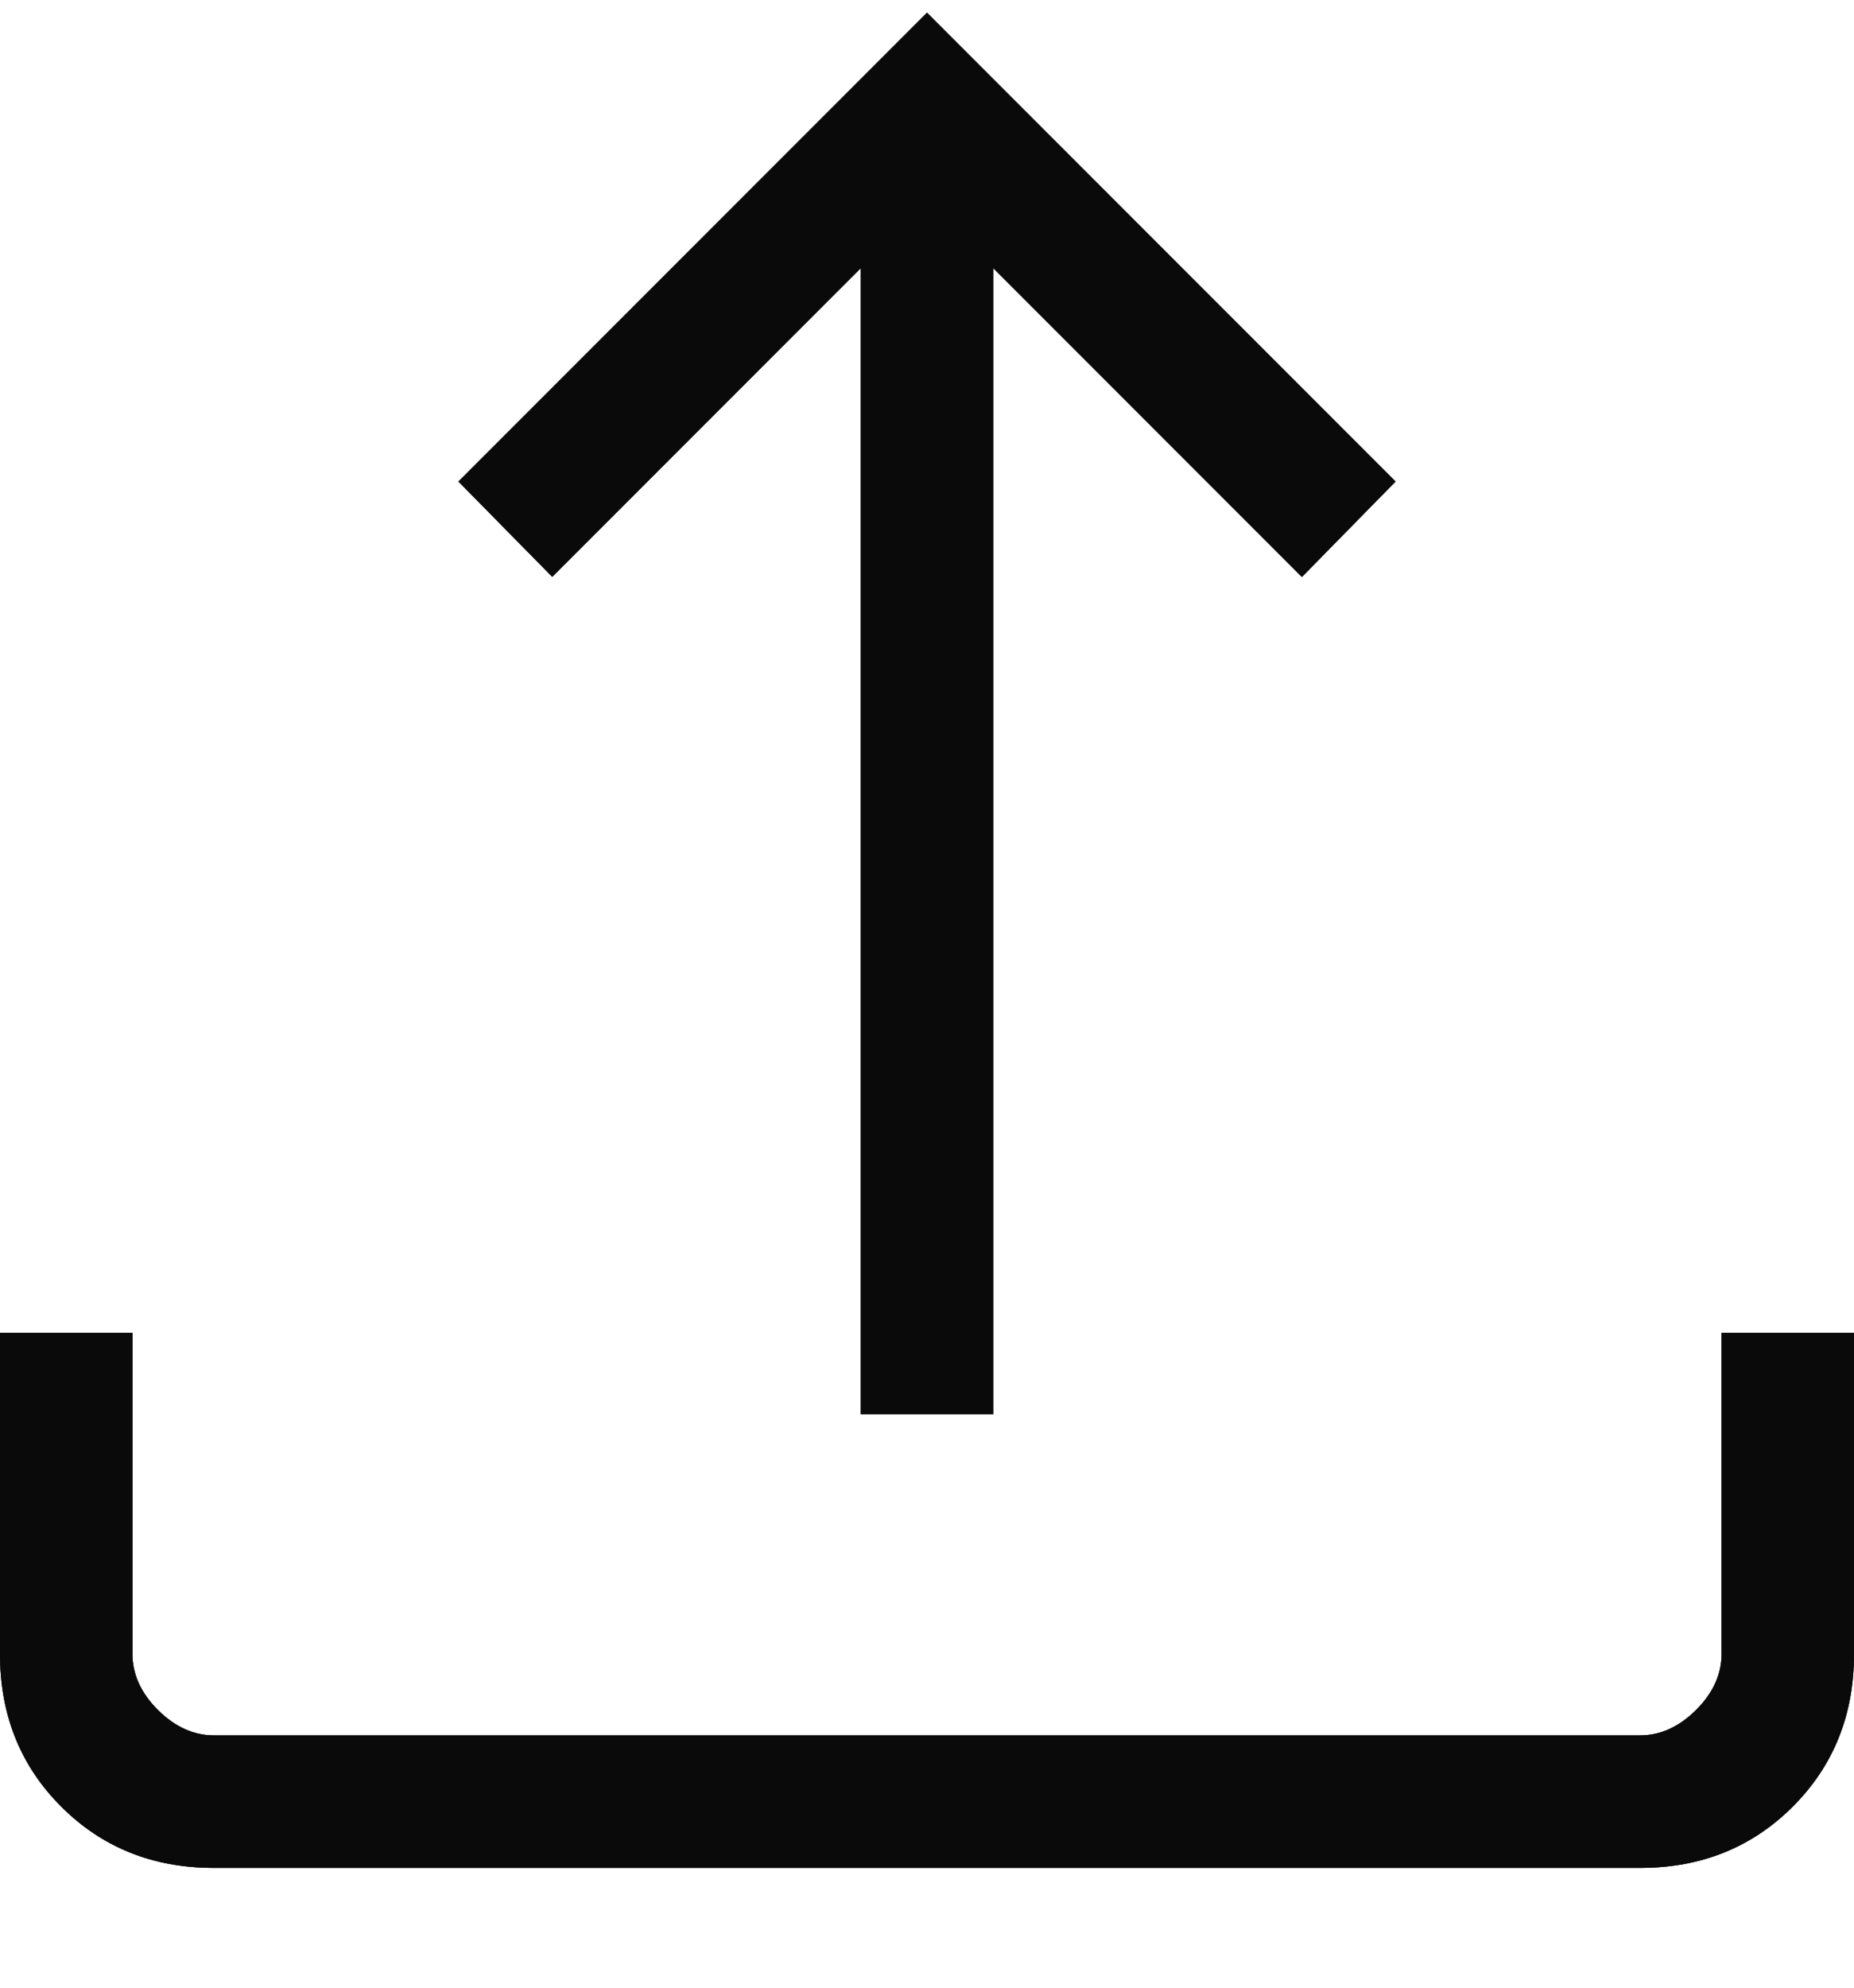 <svg width="14" height="15" viewBox="0 0 14 15" fill="none" xmlns="http://www.w3.org/2000/svg">
<path d="M6.5 10.673V2.023L4.17 4.353L3.462 3.634L7 0.096L10.538 3.634L9.831 4.354L7.5 2.023V10.673H6.5ZM1.615 14.096C1.155 14.096 0.771 13.942 0.463 13.634C0.154 13.326 0 12.941 0 12.481V10.058H1V12.481C1 12.635 1.064 12.776 1.192 12.904C1.321 13.032 1.462 13.096 1.615 13.096H12.385C12.538 13.096 12.679 13.032 12.808 12.904C12.936 12.776 13 12.635 13 12.481V10.058H14V12.481C14 12.941 13.846 13.325 13.538 13.633C13.229 13.942 12.845 14.096 12.385 14.096H1.615Z" fill="#767676"/>
<path d="M6.5 10.673V2.023L4.17 4.353L3.462 3.634L7 0.096L10.538 3.634L9.831 4.354L7.5 2.023V10.673H6.5ZM1.615 14.096C1.155 14.096 0.771 13.942 0.463 13.634C0.154 13.326 0 12.941 0 12.481V10.058H1V12.481C1 12.635 1.064 12.776 1.192 12.904C1.321 13.032 1.462 13.096 1.615 13.096H12.385C12.538 13.096 12.679 13.032 12.808 12.904C12.936 12.776 13 12.635 13 12.481V10.058H14V12.481C14 12.941 13.846 13.325 13.538 13.633C13.229 13.942 12.845 14.096 12.385 14.096H1.615Z" fill="black" fill-opacity="0.2"/>
<path d="M6.5 10.673V2.023L4.17 4.353L3.462 3.634L7 0.096L10.538 3.634L9.831 4.354L7.5 2.023V10.673H6.5ZM1.615 14.096C1.155 14.096 0.771 13.942 0.463 13.634C0.154 13.326 0 12.941 0 12.481V10.058H1V12.481C1 12.635 1.064 12.776 1.192 12.904C1.321 13.032 1.462 13.096 1.615 13.096H12.385C12.538 13.096 12.679 13.032 12.808 12.904C12.936 12.776 13 12.635 13 12.481V10.058H14V12.481C14 12.941 13.846 13.325 13.538 13.633C13.229 13.942 12.845 14.096 12.385 14.096H1.615Z" fill="black" fill-opacity="0.2"/>
<path d="M6.5 10.673V2.023L4.17 4.353L3.462 3.634L7 0.096L10.538 3.634L9.831 4.354L7.5 2.023V10.673H6.5ZM1.615 14.096C1.155 14.096 0.771 13.942 0.463 13.634C0.154 13.326 0 12.941 0 12.481V10.058H1V12.481C1 12.635 1.064 12.776 1.192 12.904C1.321 13.032 1.462 13.096 1.615 13.096H12.385C12.538 13.096 12.679 13.032 12.808 12.904C12.936 12.776 13 12.635 13 12.481V10.058H14V12.481C14 12.941 13.846 13.325 13.538 13.633C13.229 13.942 12.845 14.096 12.385 14.096H1.615Z" fill="black" fill-opacity="0.2"/>
<path d="M6.5 10.673V2.023L4.17 4.353L3.462 3.634L7 0.096L10.538 3.634L9.831 4.354L7.5 2.023V10.673H6.5ZM1.615 14.096C1.155 14.096 0.771 13.942 0.463 13.634C0.154 13.326 0 12.941 0 12.481V10.058H1V12.481C1 12.635 1.064 12.776 1.192 12.904C1.321 13.032 1.462 13.096 1.615 13.096H12.385C12.538 13.096 12.679 13.032 12.808 12.904C12.936 12.776 13 12.635 13 12.481V10.058H14V12.481C14 12.941 13.846 13.325 13.538 13.633C13.229 13.942 12.845 14.096 12.385 14.096H1.615Z" fill="black" fill-opacity="0.2"/>
<path d="M6.5 10.673V2.023L4.17 4.353L3.462 3.634L7 0.096L10.538 3.634L9.831 4.354L7.5 2.023V10.673H6.5ZM1.615 14.096C1.155 14.096 0.771 13.942 0.463 13.634C0.154 13.326 0 12.941 0 12.481V10.058H1V12.481C1 12.635 1.064 12.776 1.192 12.904C1.321 13.032 1.462 13.096 1.615 13.096H12.385C12.538 13.096 12.679 13.032 12.808 12.904C12.936 12.776 13 12.635 13 12.481V10.058H14V12.481C14 12.941 13.846 13.325 13.538 13.633C13.229 13.942 12.845 14.096 12.385 14.096H1.615Z" fill="black" fill-opacity="0.2"/>
<path d="M6.5 10.673V2.023L4.17 4.353L3.462 3.634L7 0.096L10.538 3.634L9.831 4.354L7.5 2.023V10.673H6.5ZM1.615 14.096C1.155 14.096 0.771 13.942 0.463 13.634C0.154 13.326 0 12.941 0 12.481V10.058H1V12.481C1 12.635 1.064 12.776 1.192 12.904C1.321 13.032 1.462 13.096 1.615 13.096H12.385C12.538 13.096 12.679 13.032 12.808 12.904C12.936 12.776 13 12.635 13 12.481V10.058H14V12.481C14 12.941 13.846 13.325 13.538 13.633C13.229 13.942 12.845 14.096 12.385 14.096H1.615Z" fill="black" fill-opacity="0.2"/>
<path d="M6.5 10.673V2.023L4.17 4.353L3.462 3.634L7 0.096L10.538 3.634L9.831 4.354L7.5 2.023V10.673H6.5ZM1.615 14.096C1.155 14.096 0.771 13.942 0.463 13.634C0.154 13.326 0 12.941 0 12.481V10.058H1V12.481C1 12.635 1.064 12.776 1.192 12.904C1.321 13.032 1.462 13.096 1.615 13.096H12.385C12.538 13.096 12.679 13.032 12.808 12.904C12.936 12.776 13 12.635 13 12.481V10.058H14V12.481C14 12.941 13.846 13.325 13.538 13.633C13.229 13.942 12.845 14.096 12.385 14.096H1.615Z" fill="black" fill-opacity="0.2"/>
<path d="M6.5 10.673V2.023L4.17 4.353L3.462 3.634L7 0.096L10.538 3.634L9.831 4.354L7.5 2.023V10.673H6.5ZM1.615 14.096C1.155 14.096 0.771 13.942 0.463 13.634C0.154 13.326 0 12.941 0 12.481V10.058H1V12.481C1 12.635 1.064 12.776 1.192 12.904C1.321 13.032 1.462 13.096 1.615 13.096H12.385C12.538 13.096 12.679 13.032 12.808 12.904C12.936 12.776 13 12.635 13 12.481V10.058H14V12.481C14 12.941 13.846 13.325 13.538 13.633C13.229 13.942 12.845 14.096 12.385 14.096H1.615Z" fill="black" fill-opacity="0.2"/>
<path d="M6.5 10.673V2.023L4.17 4.353L3.462 3.634L7 0.096L10.538 3.634L9.831 4.354L7.5 2.023V10.673H6.5ZM1.615 14.096C1.155 14.096 0.771 13.942 0.463 13.634C0.154 13.326 0 12.941 0 12.481V10.058H1V12.481C1 12.635 1.064 12.776 1.192 12.904C1.321 13.032 1.462 13.096 1.615 13.096H12.385C12.538 13.096 12.679 13.032 12.808 12.904C12.936 12.776 13 12.635 13 12.481V10.058H14V12.481C14 12.941 13.846 13.325 13.538 13.633C13.229 13.942 12.845 14.096 12.385 14.096H1.615Z" fill="black" fill-opacity="0.2"/>
<path d="M6.5 10.673V2.023L4.17 4.353L3.462 3.634L7 0.096L10.538 3.634L9.831 4.354L7.5 2.023V10.673H6.5ZM1.615 14.096C1.155 14.096 0.771 13.942 0.463 13.634C0.154 13.326 0 12.941 0 12.481V10.058H1V12.481C1 12.635 1.064 12.776 1.192 12.904C1.321 13.032 1.462 13.096 1.615 13.096H12.385C12.538 13.096 12.679 13.032 12.808 12.904C12.936 12.776 13 12.635 13 12.481V10.058H14V12.481C14 12.941 13.846 13.325 13.538 13.633C13.229 13.942 12.845 14.096 12.385 14.096H1.615Z" fill="black" fill-opacity="0.2"/>
<path d="M6.5 10.673V2.023L4.17 4.353L3.462 3.634L7 0.096L10.538 3.634L9.831 4.354L7.5 2.023V10.673H6.5ZM1.615 14.096C1.155 14.096 0.771 13.942 0.463 13.634C0.154 13.326 0 12.941 0 12.481V10.058H1V12.481C1 12.635 1.064 12.776 1.192 12.904C1.321 13.032 1.462 13.096 1.615 13.096H12.385C12.538 13.096 12.679 13.032 12.808 12.904C12.936 12.776 13 12.635 13 12.481V10.058H14V12.481C14 12.941 13.846 13.325 13.538 13.633C13.229 13.942 12.845 14.096 12.385 14.096H1.615Z" fill="black" fill-opacity="0.2"/>
</svg>
